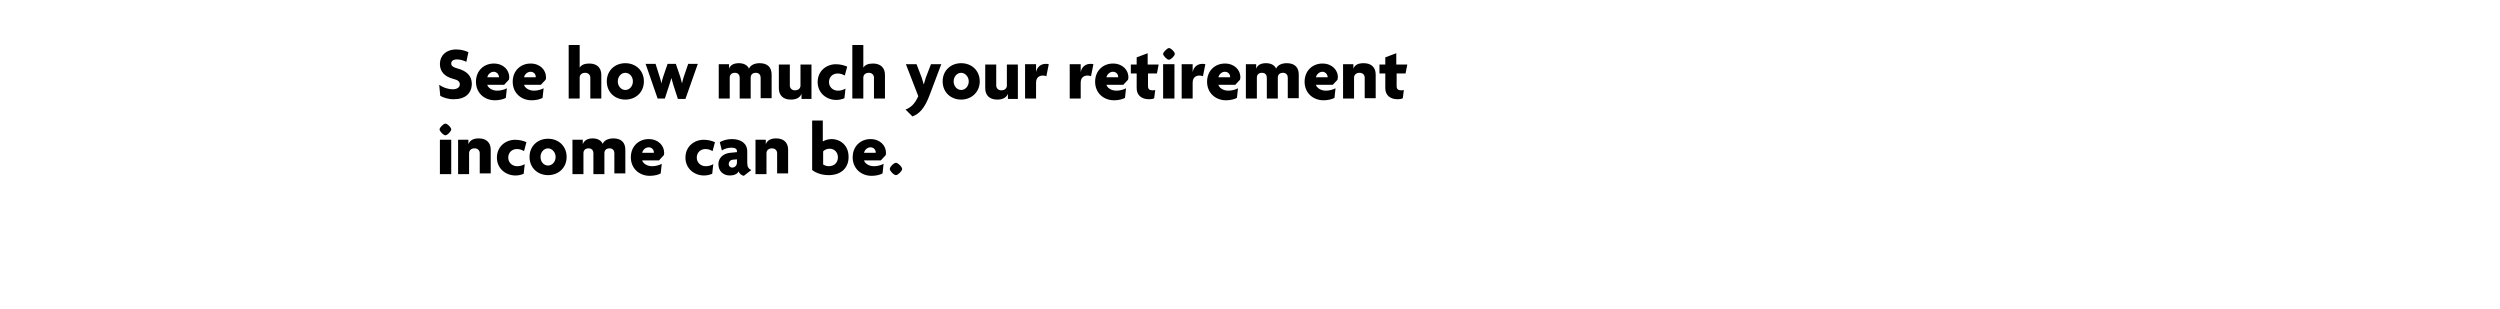 <svg xmlns="http://www.w3.org/2000/svg" viewBox="0 0 728 90"><path d="M132.1 28.9c-1.6 0-3.1-.5-3.9-1l-.3-3.2c1.1.8 2.6 1.3 4 1.3 1.2 0 2-.6 2-1.4 0-.8-.5-1.3-1.8-1.6-2.8-.7-4-2.3-4-4.4 0-2.3 1.7-4.2 4.8-4.2 1.6 0 2.9.5 3.5.8l-.6 2.8c-.6-.3-1.7-.7-2.7-.7-1.2 0-1.7.5-1.7 1.2s.6 1.1 1.7 1.4c2.7.7 4.3 2.1 4.3 4.6-.1 2.7-1.9 4.4-5.3 4.4zM148.2 23.2l-1.4 1.5h-4.9c.2.8 1.3 1.7 2.9 1.7 1 0 2.1-.3 2.8-.7l-.3 2.8c-.7.4-1.9.7-3.2.7-3 0-5.5-2.1-5.5-5.4 0-3.2 2.3-5.3 5.2-5.3 2.8 0 4.5 1.9 4.5 4 0 .2-.1.5-.1.7zm-4.4-2.3c-.9 0-1.7.7-1.9 1.6h3.4v-.2c-.1-.7-.7-1.4-1.5-1.4zM158.9 23.2l-1.4 1.5h-4.9c.2.8 1.3 1.7 2.9 1.7 1 0 2.1-.3 2.8-.7l-.3 2.8c-.7.4-1.9.7-3.2.7-3 0-5.5-2.1-5.5-5.4 0-3.2 2.3-5.3 5.2-5.3 2.8 0 4.5 1.9 4.5 4 0 .2 0 .5-.1.7zm-4.4-2.3c-.9 0-1.7.7-1.9 1.6h3.4v-.2c0-.7-.6-1.4-1.5-1.4zM171.9 28.7v-6.1c0-.7-.5-1.4-1.5-1.4s-1.6.6-1.6 1.4v6.1h-3.2V13.1h3.2v6.6c.5-.8 1.4-1.2 2.8-1.2 2.2 0 3.5 1.2 3.5 3.3v6.9h-3.2zM182.1 29c-3 0-5.4-2.1-5.4-5.3s2.4-5.3 5.4-5.3c3 0 5.4 2.1 5.4 5.3s-2.4 5.3-5.4 5.3zm0-7.8c-1.2 0-2.2 1.1-2.2 2.5s1 2.5 2.2 2.5c1.2 0 2.2-1.1 2.2-2.5s-1-2.5-2.2-2.5zM199.6 28.8h-2.2l-1.3-4c-.2-.6-.4-1.3-.6-2.1-.2.7-.4 1.5-.6 2l-1.3 4h-2.1L188 18.6h2.9l1.2 3.8c.2.6.4 1.3.5 1.9.1-.6.3-1.3.5-1.9l1.3-3.8h2.4l1.3 3.8c.2.6.3 1.3.5 1.9.1-.6.3-1.3.5-1.9l1.3-3.8h2.8l-3.6 10.2zM221.5 28.7v-6.1c0-.7-.4-1.4-1.4-1.4-1 0-1.5.6-1.5 1.4v6.1h-3.2v-6.1c0-.7-.4-1.4-1.4-1.4-1 0-1.5.6-1.5 1.4v6.1h-3.2v-10h3V20c.4-1.1 1.4-1.6 2.9-1.6 1.4 0 2.5.6 2.9 1.6.4-1 1.6-1.6 3.1-1.6 2.3 0 3.5 1.2 3.5 3.3v6.9h-3.2zM233.4 28.7v-1.4c-.4 1.1-1.5 1.7-3.1 1.7-2.2 0-3.5-1.2-3.5-3.3v-6.9h3.2v6.1c0 .7.5 1.4 1.5 1.4s1.6-.6 1.6-1.4v-6.1h3.2v10h-2.9zM246 22c-.7-.4-1.3-.6-2.1-.6-1.4 0-2.5 1-2.5 2.5 0 1.4 1.1 2.5 2.6 2.5.8 0 1.5-.2 2.2-.6l-.3 2.8c-.7.3-1.5.5-2.4.5-2.8 0-5.4-2-5.4-5.2 0-3.3 2.6-5.2 5.3-5.2 1.3 0 2.4.3 3.3.7L246 22zM254.5 28.7v-6.1c0-.7-.5-1.4-1.5-1.4s-1.6.6-1.6 1.4v6.1h-3.2V13.1h3.2v6.6c.5-.8 1.4-1.2 2.8-1.2 2.2 0 3.5 1.2 3.5 3.3v6.9h-3.2zM270.7 27.7c-1.5 4-3.1 5.5-5 6.2l-2-2c1.6-.6 2.8-1.8 3.7-3.9l-3.6-9.3h3.1l1.5 3.9c.2.6.4 1.3.6 2 .2-.7.4-1.4.6-2l1.5-3.9h3l-3.4 9zM279.9 29c-3 0-5.4-2.1-5.4-5.3s2.4-5.3 5.4-5.3c3 0 5.4 2.1 5.4 5.3s-2.5 5.3-5.4 5.3zm0-7.8c-1.2 0-2.2 1.1-2.2 2.5s1 2.5 2.2 2.5c1.2 0 2.2-1.1 2.2-2.5s-1.1-2.5-2.2-2.5zM293.5 28.7v-1.4c-.4 1.1-1.5 1.7-3.1 1.7-2.2 0-3.5-1.2-3.5-3.3v-6.9h3.2v6.1c0 .7.5 1.4 1.5 1.4s1.6-.6 1.6-1.4v-6.1h3.2v10h-2.9zM304.7 22.2c-.2-.1-.6-.2-1-.2-1 0-2 .5-2 2.1v4.6h-3.2v-10h3.2V21c.3-1.6 1.5-2.4 2.8-2.4.3 0 .7 0 .9.1l-.7 3.5zM317.7 22.2c-.2-.1-.6-.2-1-.2-1 0-2 .5-2 2.1v4.6h-3.2v-10h3.2V21c.3-1.6 1.5-2.4 2.8-2.4.3 0 .7 0 .9.1l-.7 3.5zM328.5 23.2l-1.4 1.5h-4.9c.2.8 1.3 1.7 2.9 1.7 1 0 2.1-.3 2.8-.7l-.3 2.8c-.7.4-1.9.7-3.2.7-3 0-5.5-2.1-5.5-5.4 0-3.2 2.3-5.3 5.2-5.3 2.8 0 4.5 1.9 4.5 4 0 .2-.1.5-.1.7zm-4.4-2.3c-.9 0-1.7.7-1.9 1.6h3.4v-.2c0-.7-.6-1.4-1.5-1.4zM336.9 21.4h-2.6v3.7c0 .9.5 1.2 1.3 1.2.4 0 .6 0 .8-.1l-.3 2.4c-.3.2-.9.3-1.5.3-2.2 0-3.6-1.2-3.6-3.2v-4.3h-1.7v-2.6h1.7v-2.1l3.2-1.2v3.3h3.2l-.5 2.6zM340.4 17.4c-.6 0-1.7-1.2-1.7-1.7s1.2-1.7 1.7-1.7c.6 0 1.7 1.1 1.7 1.7s-1.2 1.7-1.7 1.7zm-1.7 11.3v-10h3.3v10h-3.3zM350.3 22.2c-.2-.1-.6-.2-1-.2-1 0-2 .5-2 2.1v4.6h-3.2v-10h3.2V21c.3-1.6 1.5-2.4 2.8-2.4.3 0 .7 0 .9.1l-.7 3.5zM361.1 23.2l-1.4 1.5h-4.9c.2.8 1.3 1.7 2.9 1.7 1 0 2.1-.3 2.8-.7l-.3 2.8c-.7.4-1.9.7-3.2.7-3 0-5.5-2.1-5.5-5.4 0-3.2 2.3-5.3 5.2-5.3 2.8 0 4.5 1.9 4.5 4 0 .2-.1.5-.1.7zm-4.4-2.3c-.9 0-1.7.7-1.9 1.6h3.4v-.2c0-.7-.6-1.4-1.5-1.4zM375 28.7v-6.1c0-.7-.4-1.4-1.4-1.4-1 0-1.5.6-1.5 1.4v6.1h-3.2v-6.1c0-.7-.4-1.4-1.4-1.4-1 0-1.5.6-1.5 1.4v6.1h-3.2v-10h3V20c.4-1.1 1.4-1.6 2.9-1.6 1.4 0 2.5.6 2.9 1.6.4-1 1.6-1.6 3.1-1.6 2.3 0 3.5 1.2 3.5 3.3v6.9H375zM389.5 23.2l-1.4 1.5h-4.9c.2.8 1.3 1.7 2.9 1.7 1 0 2.1-.3 2.8-.7l-.3 2.8c-.7.4-1.9.7-3.2.7-3 0-5.5-2.1-5.5-5.4 0-3.2 2.3-5.3 5.2-5.3 2.8 0 4.5 1.9 4.5 4-.1.2-.1.5-.1.7zm-4.4-2.3c-.9 0-1.7.7-1.9 1.6h3.4v-.2c-.1-.7-.7-1.4-1.5-1.4zM397.4 28.7v-6.1c0-.7-.5-1.4-1.5-1.4s-1.6.6-1.6 1.4v6.1h-3.2v-10h3V20c.4-1.1 1.4-1.6 3-1.6 2.2 0 3.5 1.2 3.5 3.3v6.9h-3.2zM409.3 21.4h-2.6v3.7c0 .9.5 1.2 1.3 1.2.4 0 .6 0 .8-.1l-.3 2.4c-.3.2-.9.3-1.5.3-2.2 0-3.6-1.2-3.6-3.2v-4.3h-1.7v-2.6h1.7v-2.1l3.2-1.2v3.3h3.2l-.5 2.6z"/><g><path d="M129.7 39.4c-.6 0-1.7-1.2-1.7-1.7 0-.6 1.2-1.7 1.7-1.7.6 0 1.7 1.1 1.7 1.7 0 .5-1.1 1.7-1.7 1.7zm-1.6 11.3v-10h3.3v10h-3.3zM139.7 50.7v-6.1c0-.7-.5-1.4-1.5-1.4s-1.6.6-1.6 1.4v6.1h-3.2v-10h3V42c.4-1.1 1.4-1.7 3-1.7 2.2 0 3.5 1.2 3.5 3.3v6.9h-3.2zM152.6 44c-.7-.4-1.3-.6-2.1-.6-1.4 0-2.5 1-2.5 2.5 0 1.4 1.1 2.5 2.6 2.5.8 0 1.5-.2 2.2-.6l-.3 2.8c-.7.3-1.5.5-2.4.5-2.8 0-5.4-2-5.4-5.2 0-3.3 2.6-5.2 5.3-5.2 1.3 0 2.4.3 3.3.7l-.7 2.6zM159.6 51c-3 0-5.4-2.1-5.4-5.3 0-3.2 2.4-5.3 5.4-5.3 3 0 5.4 2.1 5.4 5.3 0 3.2-2.4 5.3-5.4 5.3zm0-7.8c-1.2 0-2.2 1.1-2.2 2.5 0 1.5 1 2.5 2.2 2.5 1.2 0 2.2-1.1 2.2-2.5s-1.1-2.5-2.2-2.5zM178.9 50.7v-6.1c0-.7-.4-1.4-1.4-1.4-1 0-1.5.6-1.5 1.4v6.1h-3.2v-6.1c0-.7-.4-1.4-1.4-1.4-1 0-1.5.6-1.5 1.4v6.1h-3.2v-10h3V42c.4-1.1 1.4-1.7 2.9-1.7 1.4 0 2.5.6 2.9 1.6.4-1 1.6-1.6 3.1-1.6 2.3 0 3.5 1.2 3.5 3.3v6.9h-3.2zM193.3 45.2l-1.4 1.5H187c.2.8 1.3 1.7 2.9 1.7 1 0 2.1-.3 2.8-.7l-.3 2.8c-.7.4-1.9.7-3.2.7-3 0-5.5-2.1-5.5-5.4 0-3.2 2.3-5.3 5.2-5.3 2.8 0 4.5 1.9 4.5 4 0 .2 0 .5-.1.7zm-4.4-2.3c-.9 0-1.7.7-1.9 1.6h3.4v-.2c0-.7-.6-1.4-1.5-1.4zM207.5 44c-.7-.4-1.3-.6-2.1-.6-1.4 0-2.5 1-2.5 2.5 0 1.4 1.1 2.5 2.6 2.5.8 0 1.5-.2 2.2-.6l-.3 2.8c-.7.3-1.5.5-2.4.5-2.8 0-5.4-2-5.4-5.2 0-3.3 2.6-5.2 5.3-5.2 1.3 0 2.4.3 3.3.7l-.7 2.6zM216.6 51.2c-.6-.1-1.3-.6-1.5-1.3-.4.8-1.4 1.2-2.6 1.2-1.8 0-3.3-1.2-3.3-3.3 0-1.8 1.4-3.1 3.4-3.3l2-.2V44c0-.6-.5-1-1.6-1-1 0-2 .3-2.8.8l-.6-2.4c.8-.5 2.2-.9 3.5-.9 2.6 0 4.5 1.2 4.5 3.6v3.3c0 1.2.4 1.8 1.2 2.1l-2.2 1.7zm-2-4.8l-1.2.1c-.8.1-1.2.7-1.2 1.3 0 .5.4 1 1 1 .8 0 1.4-.6 1.4-1.5v-.9zM226.3 50.7v-6.1c0-.7-.5-1.4-1.5-1.4s-1.6.6-1.6 1.4v6.1H220v-10h3V42c.4-1.1 1.4-1.7 3-1.7 2.2 0 3.5 1.2 3.5 3.3v6.9h-3.2zM241.3 51c-2.1 0-3.8-.7-4.8-1.5V35.1h3.1v6.1c.4-.3 1.5-.7 2.5-.7 2.8 0 5 2 5 5.1.1 3-1.9 5.4-5.8 5.4zm.3-7.7c-.9 0-1.6.4-1.9.8v3.8c.3.2 1 .5 1.6.5 1.7 0 2.7-1.1 2.7-2.6 0-1.4-1-2.5-2.4-2.5zM257.9 45.2l-1.4 1.5h-4.9c.2.8 1.3 1.7 2.9 1.7 1 0 2.1-.3 2.8-.7l-.3 2.8c-.7.4-1.9.7-3.2.7-3 0-5.5-2.1-5.5-5.4 0-3.2 2.3-5.3 5.2-5.3 2.8 0 4.5 1.9 4.5 4 0 .2 0 .5-.1.7zm-4.4-2.3c-.9 0-1.7.7-1.9 1.6h3.4v-.2c0-.7-.6-1.4-1.5-1.4zM260.9 51c-.6 0-1.8-1.2-1.8-1.8 0-.6 1.2-1.8 1.8-1.8s1.8 1.2 1.8 1.8c0 .6-1.2 1.8-1.8 1.8z"/></g></svg>